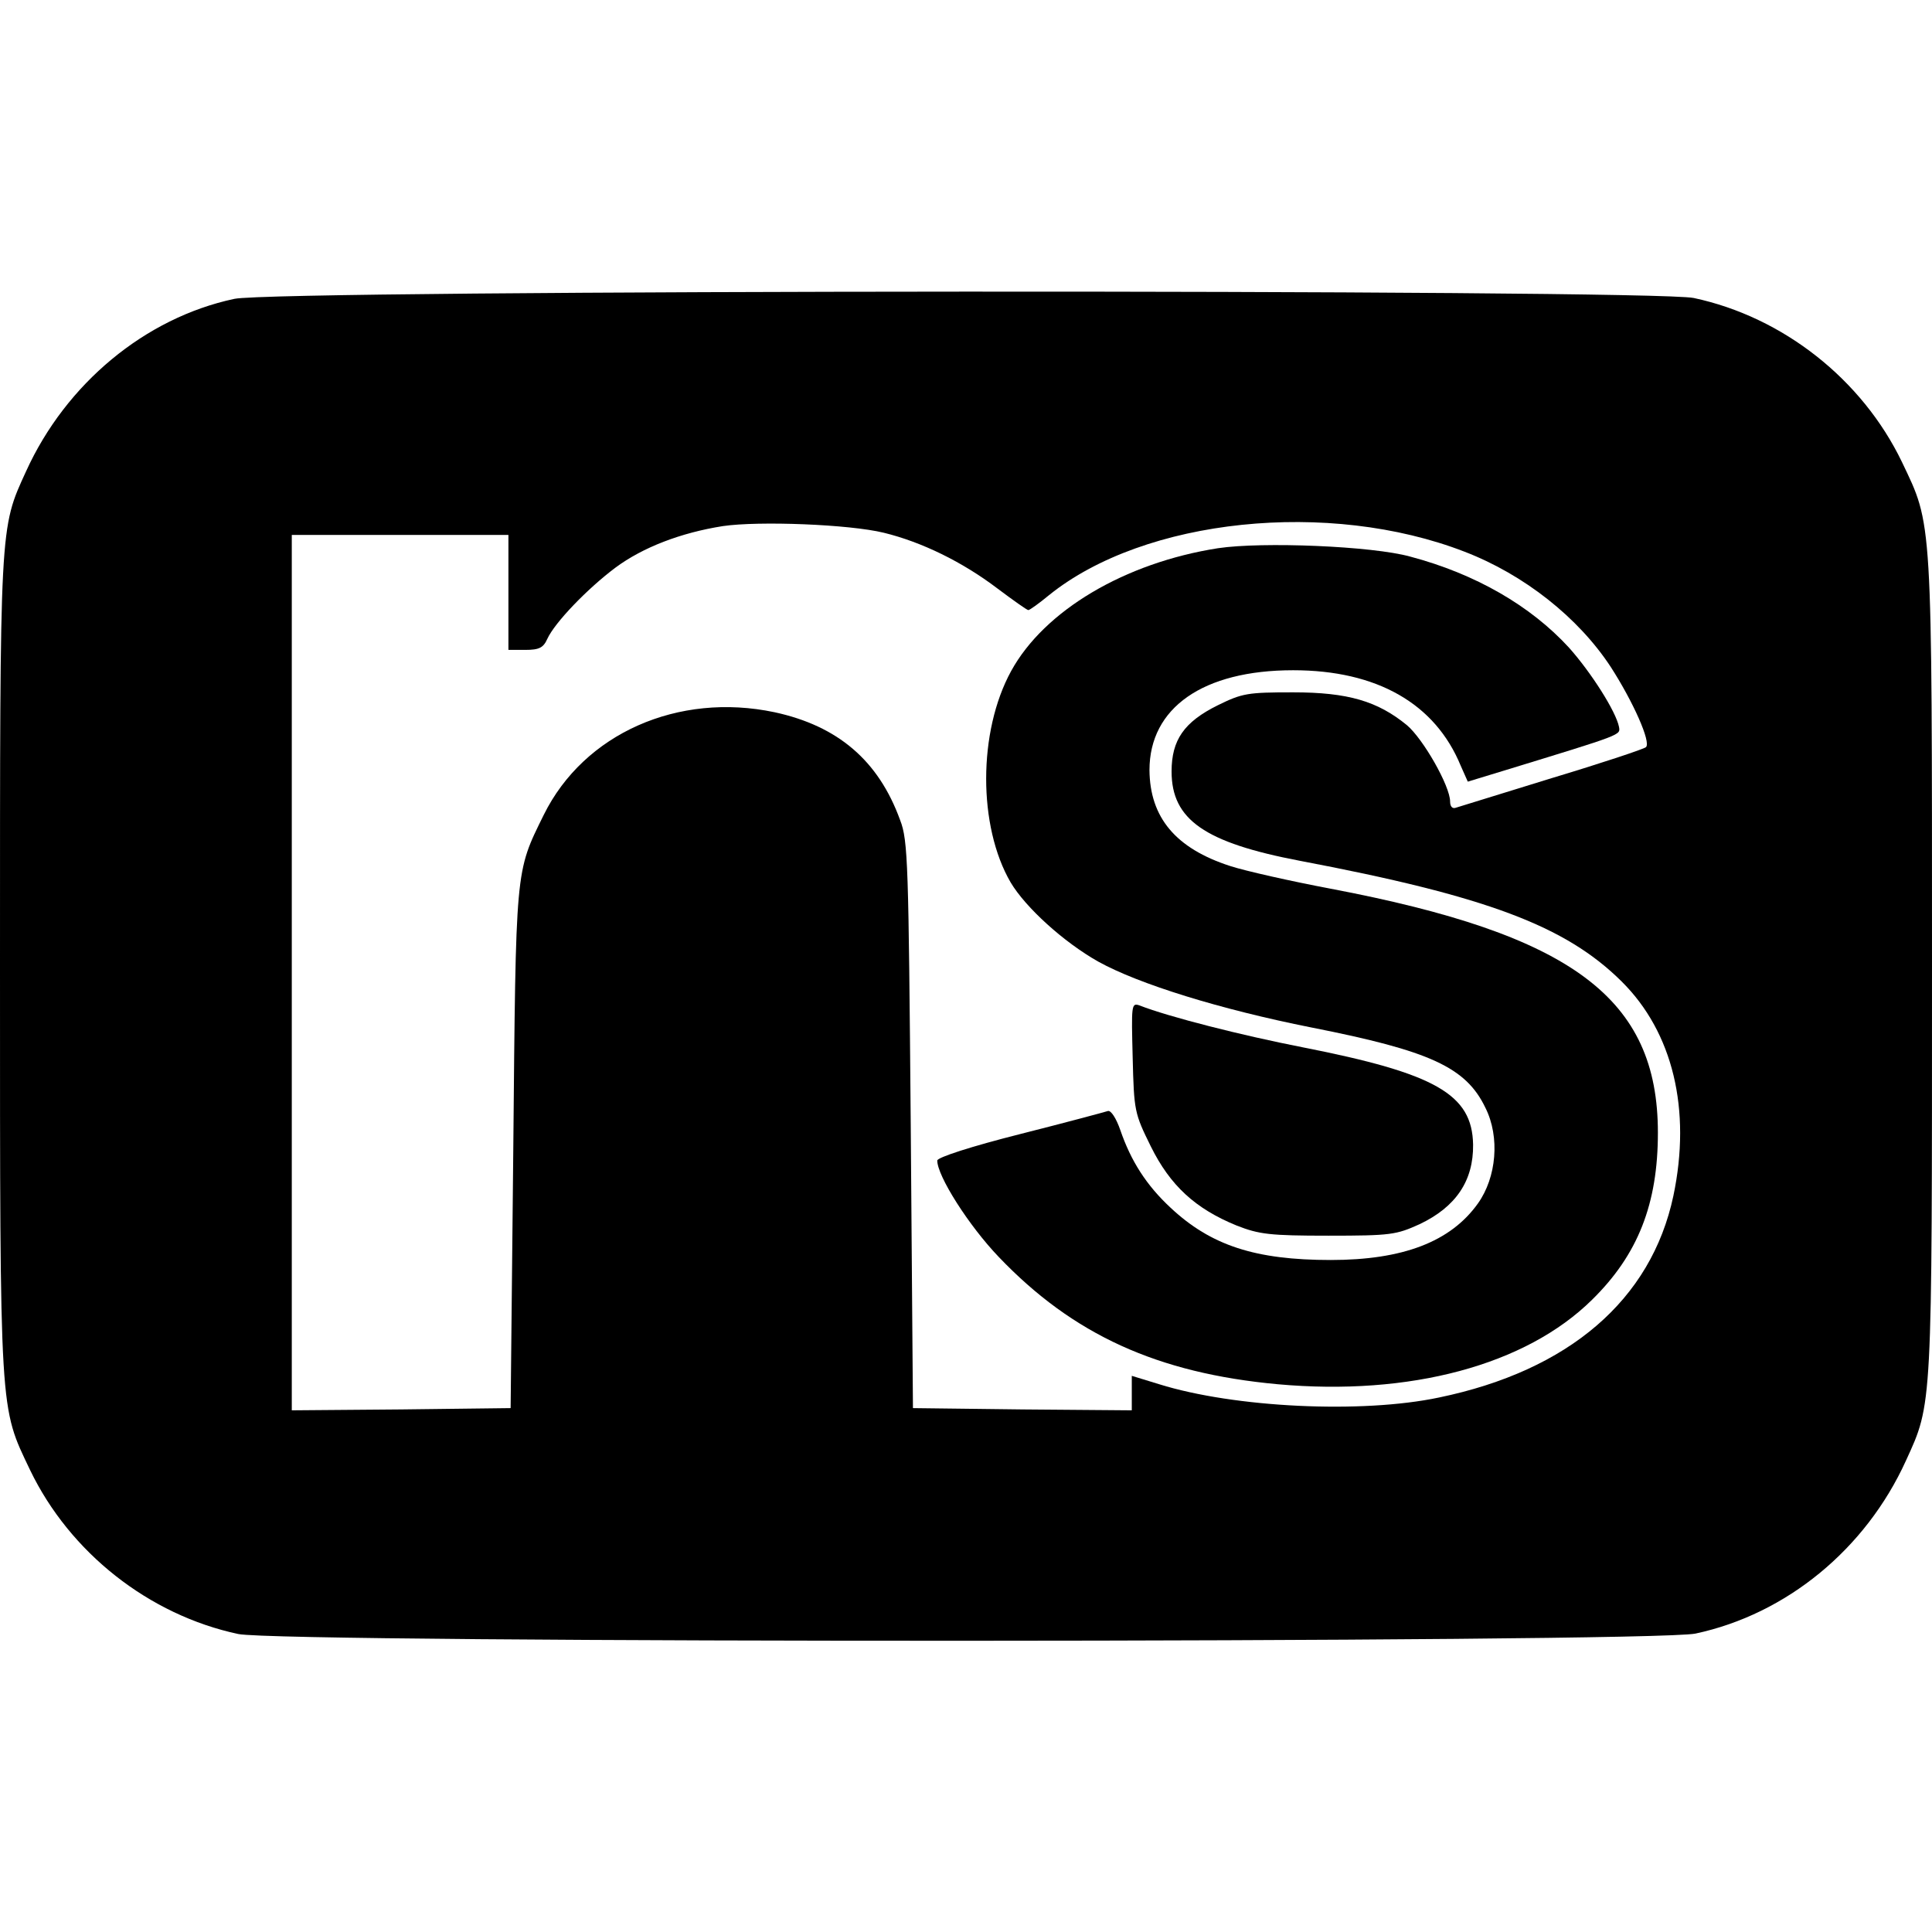 <?xml version="1.0" standalone="no"?>
<!DOCTYPE svg PUBLIC "-//W3C//DTD SVG 20010904//EN"
 "http://www.w3.org/TR/2001/REC-SVG-20010904/DTD/svg10.dtd">
<svg version="1.0" xmlns="http://www.w3.org/2000/svg"
 width="437pt" height="437pt" viewBox="0 0 437 437"
 preserveAspectRatio="xMidYMid meet">
<g transform="translate(0,437) scale(0.1,-0.1)"
fill="#000000" stroke="none">
<path d="M530 3694 c-202 -43 -381 -192 -471 -390 -60 -131 -59 -114 -59
-1119 0 -1025 -1 -995 68 -1140 90 -187 269 -328 471 -371 102 -21 3194 -20
3296 1 206 44 385 191 476 391 60 131 59 114 59 1119 0 1025 1 995 -68 1140
-90 187 -269 328 -471 371 -98 20 -3205 19 -3301 -2z m1469 -529 c86 -21 178
-66 257 -126 36 -27 67 -49 70 -49 3 0 24 15 47 34 216 174 633 217 940 98
135 -52 257 -149 330 -260 51 -79 92 -171 80 -182 -4 -4 -100 -36 -213 -70
-113 -35 -211 -65 -217 -67 -8 -3 -13 3 -13 14 0 35 -61 142 -98 173 -66 54
-133 74 -257 74 -103 0 -115 -2 -170 -29 -77 -38 -105 -79 -105 -150 0 -109
75 -161 290 -202 422 -80 601 -147 728 -273 116 -115 158 -290 117 -485 -50
-235 -236 -395 -530 -456 -175 -37 -463 -23 -633 30 l-62 19 0 -39 0 -39 -247
2 -248 3 -5 640 c-5 591 -6 644 -24 690 -49 135 -141 213 -284 244 -218 46
-431 -48 -522 -232 -65 -132 -63 -115 -69 -757 l-6 -585 -247 -3 -248 -2 0
990 0 990 245 0 245 0 0 -130 0 -130 38 0 c32 0 41 5 50 25 17 37 90 113 154
161 62 46 148 79 243 94 82 12 286 4 364 -15z"/>
<path d="M2755 3130 c-211 -33 -393 -141 -468 -278 -75 -137 -75 -351 -1 -478
34 -57 120 -135 198 -179 92 -51 276 -108 482 -149 269 -53 350 -90 394 -182
33 -66 25 -157 -17 -216 -62 -87 -170 -128 -333 -128 -171 0 -271 33 -362 118
-55 51 -90 106 -114 176 -9 26 -21 45 -28 43 -6 -2 -95 -26 -198 -52 -111 -28
-188 -53 -188 -60 0 -35 71 -147 139 -218 168 -176 359 -263 631 -288 299 -27
561 43 711 191 104 102 149 217 149 378 0 304 -193 448 -741 552 -90 17 -192
40 -226 51 -124 40 -182 110 -183 217 0 141 121 226 325 226 189 0 321 -75
379 -216 l16 -36 82 25 c271 83 263 80 260 99 -7 35 -63 123 -113 179 -87 95
-212 167 -359 206 -86 24 -335 34 -435 19z"/>
<path d="M2562 1978 c3 -121 4 -126 41 -201 44 -89 101 -141 194 -179 51 -20
75 -23 208 -23 141 0 153 2 206 26 82 39 122 98 121 180 -2 114 -85 161 -385
220 -138 27 -304 69 -370 95 -18 6 -18 0 -15 -118z"/>
</g>
</svg>
